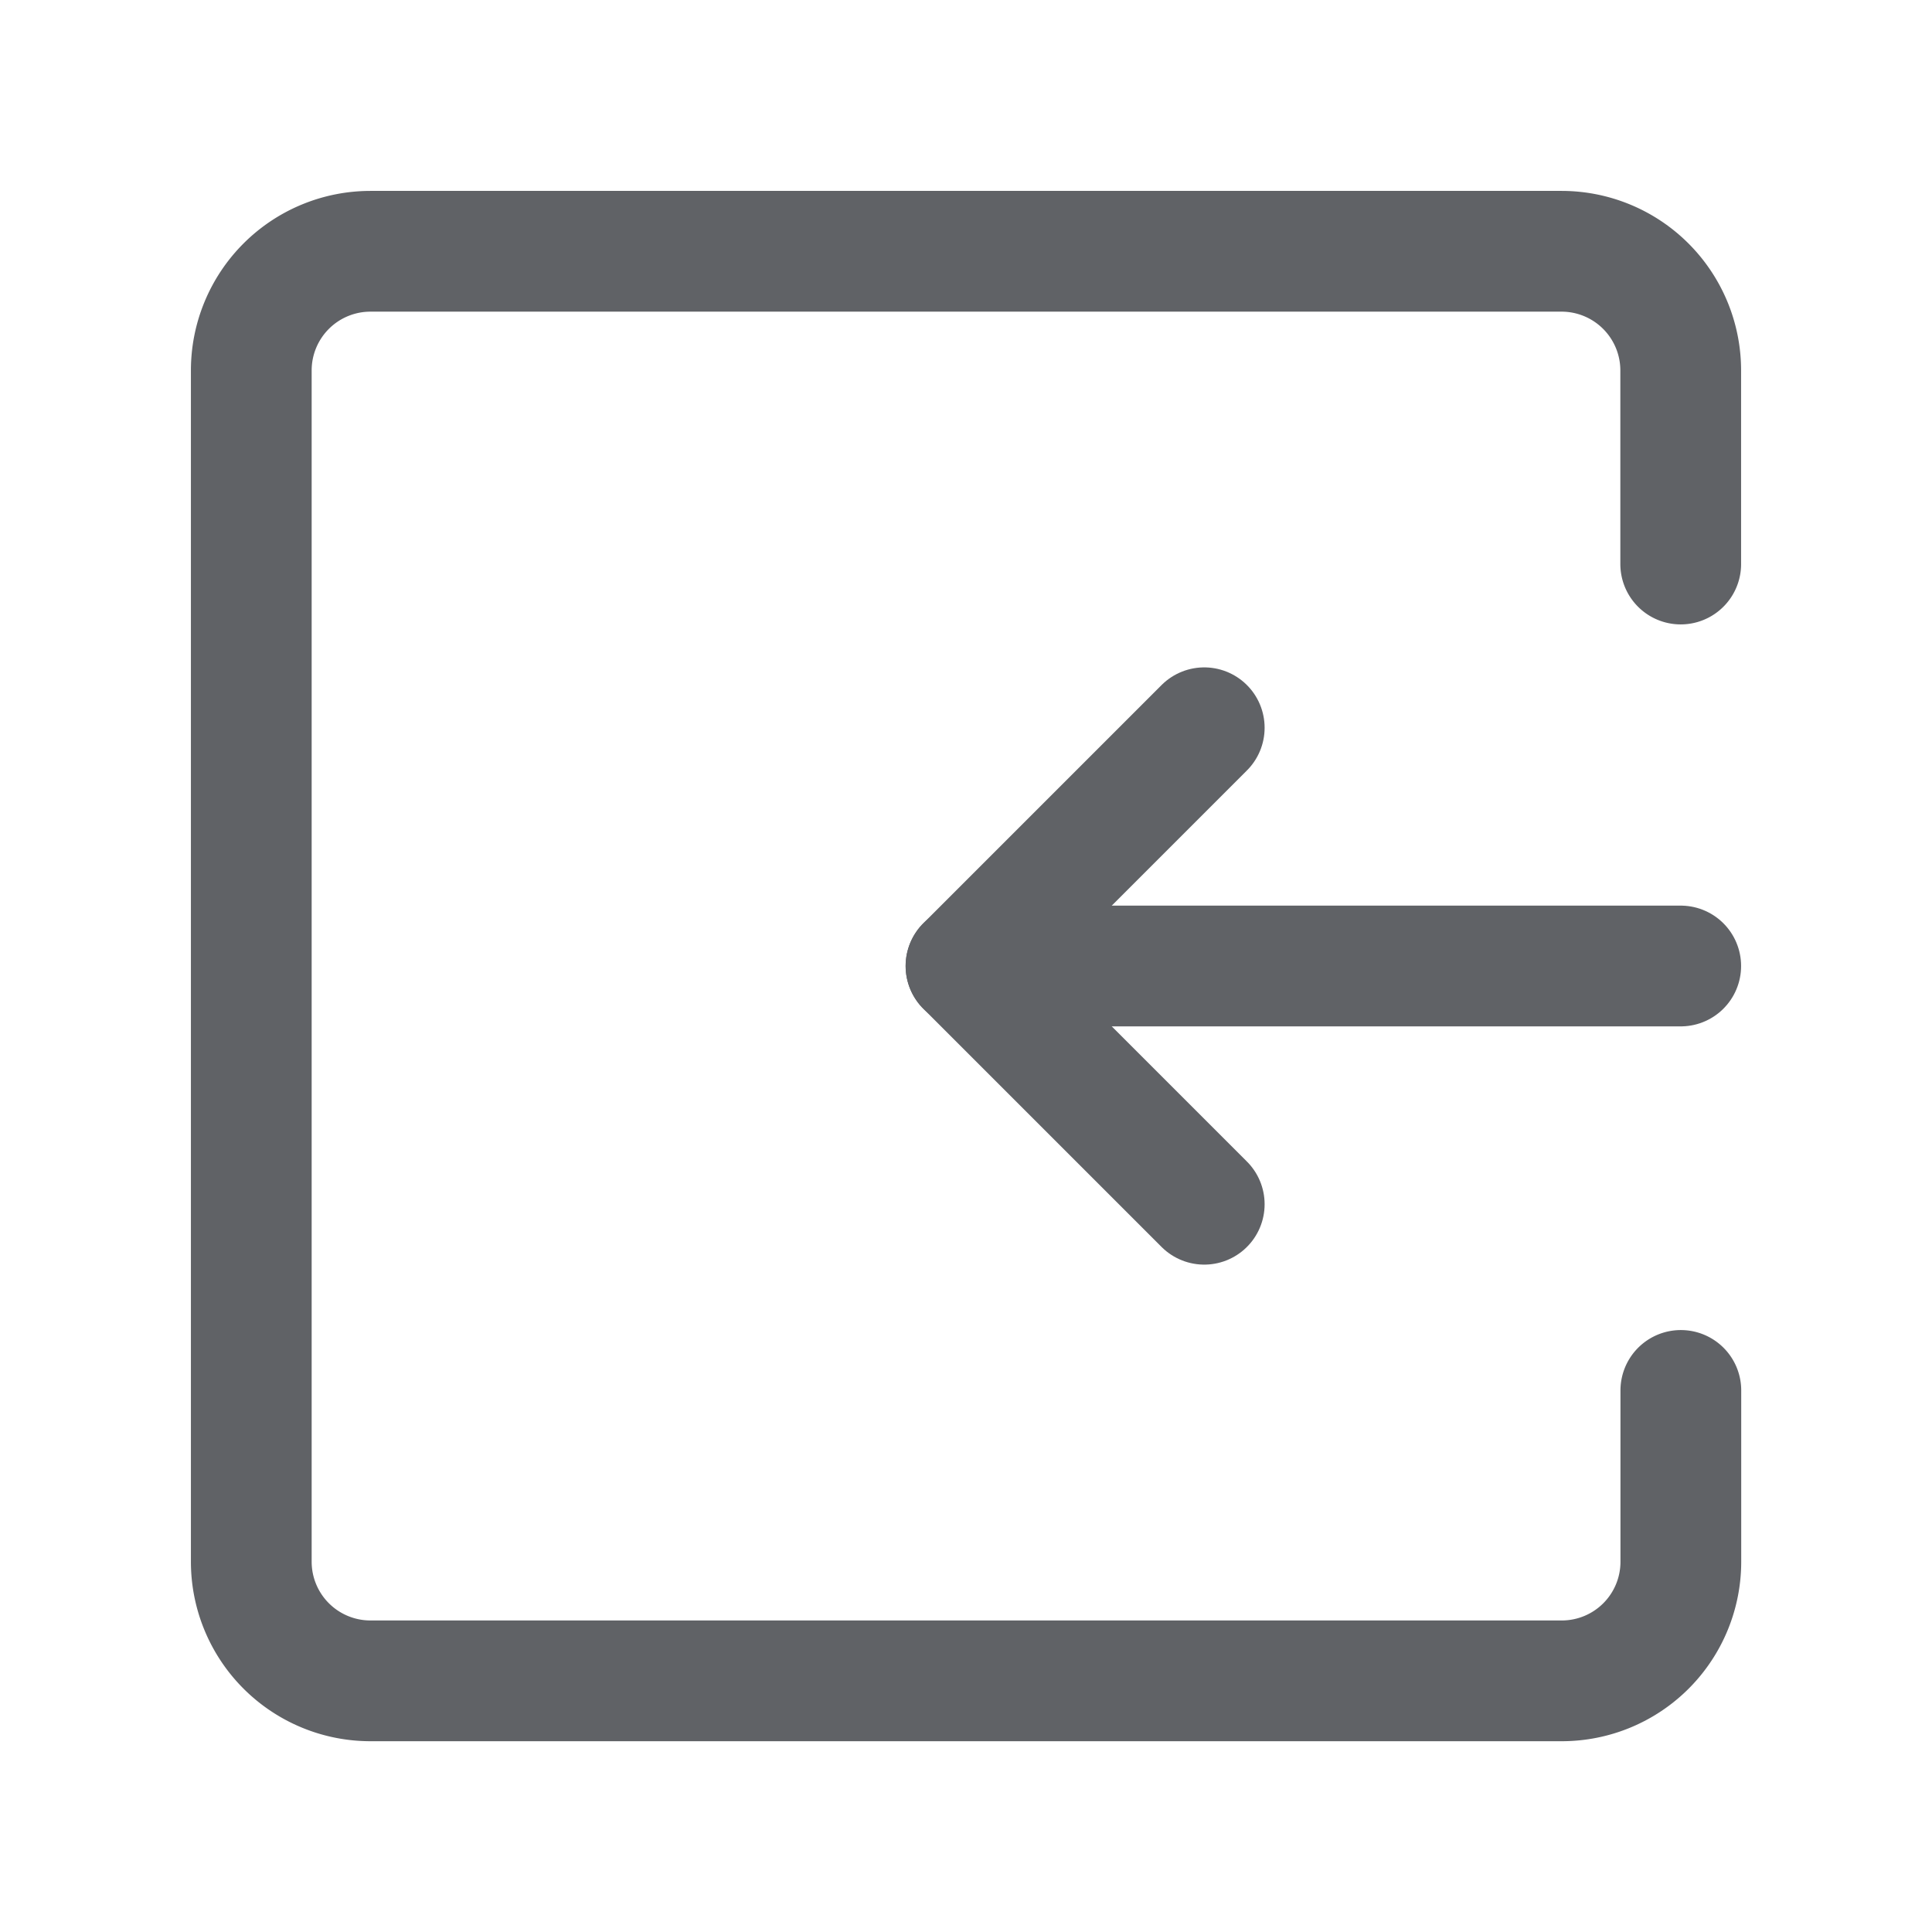 <svg xmlns="http://www.w3.org/2000/svg"
    xmlns:xlink="http://www.w3.org/1999/xlink" width="16" height="16" viewBox="0 0 16 16">
    <defs>
        <style>.a{fill:#fff;}.b{clip-path:url(#a);}.c,.d{fill:none;stroke:#606266;stroke-linecap:round;}.c{stroke-linejoin:round;}</style>
        <clipPath id="a">
            <rect class="a" width="16" height="16" transform="translate(1360 397)"/>
        </clipPath>
    </defs>
    <g class="b" transform="translate(-1360 -397)">
        <g transform="translate(1356.081 393.081)">
            <path class="c" d="M17.838,8.59v-1.6A.987.987,0,0,0,16.852,6H6.987A.987.987,0,0,0,6,6.987v9.865a.987.987,0,0,0,.987.987h9.865a.986.986,0,0,0,.987-.987V15.434"/>
            <path class="d" d="M29.919,24H24" transform="translate(-12.081 -12.081)"/>
            <path class="c" d="M25.973,21.946,24,19.973,25.973,18" transform="translate(-12.081 -8.054)"/>
        </g>
    </g>
</svg>